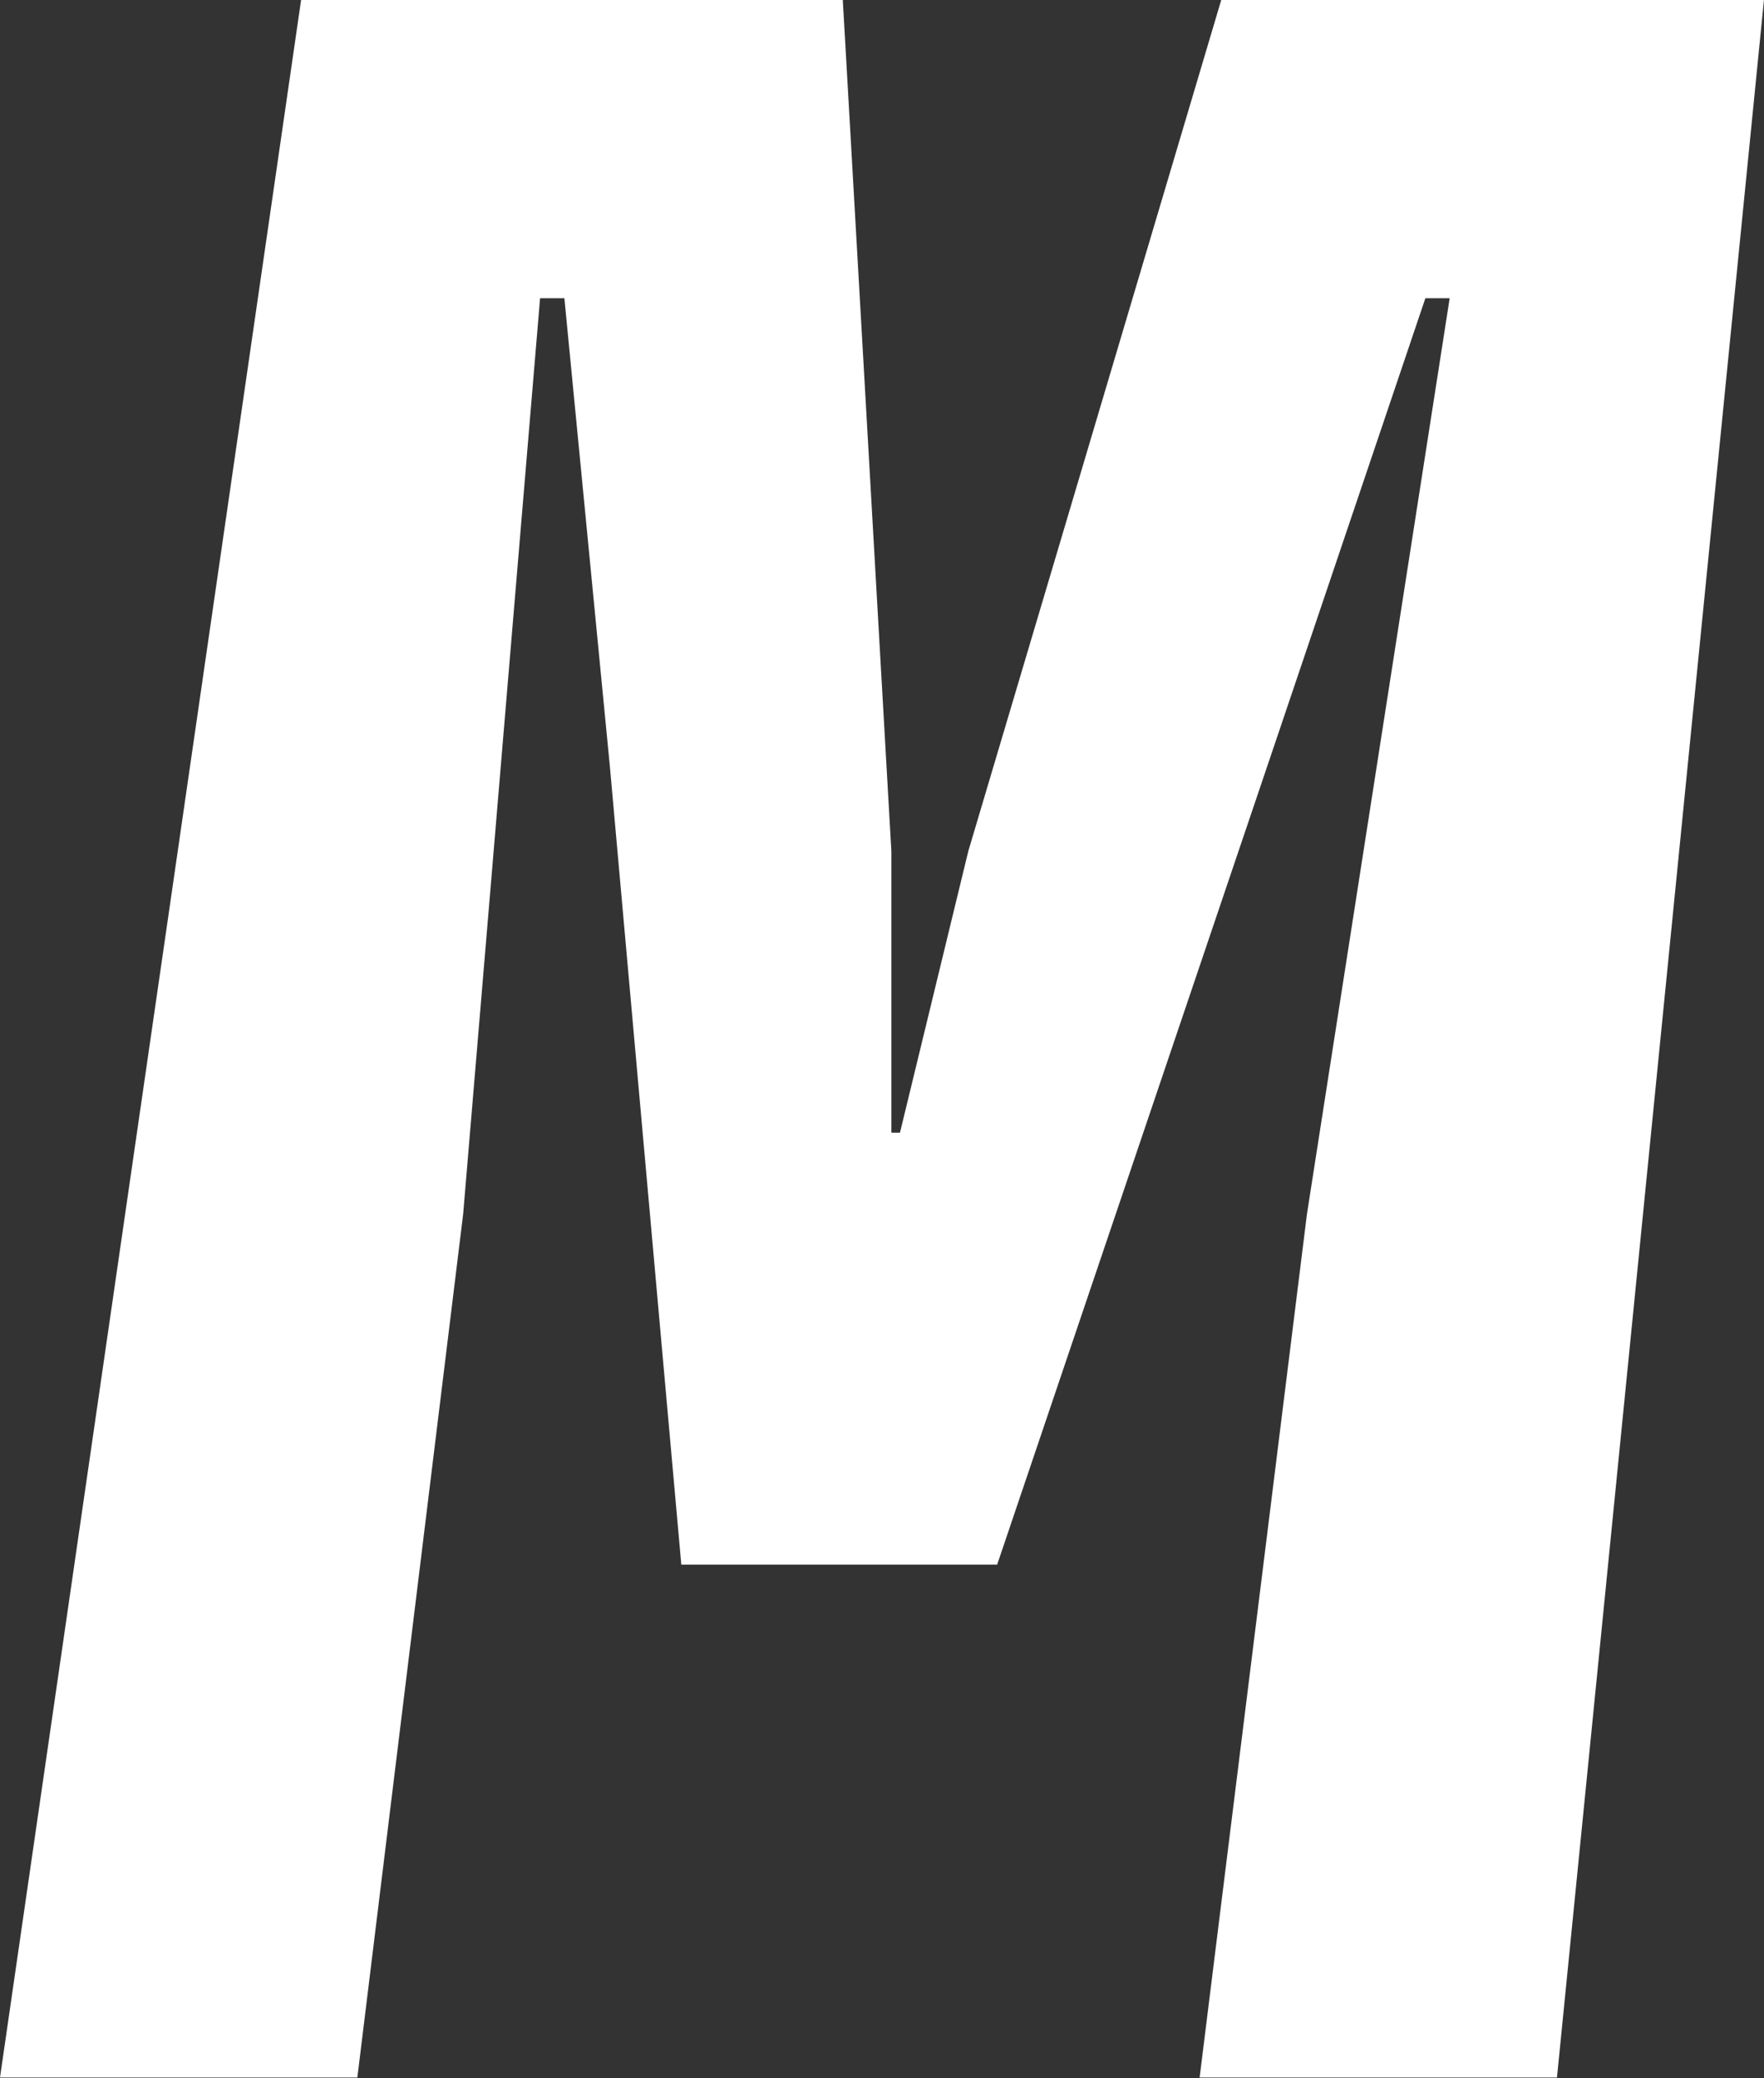 <?xml version="1.0" encoding="UTF-8" standalone="no"?>
<!-- Created with Inkscape (http://www.inkscape.org/) -->

<svg
   width="3.485mm"
   height="4.104mm"
   viewBox="0 0 3.485 4.104"
   version="1.1"
   id="svg1"
   xmlns="http://www.w3.org/2000/svg"
   xmlns:svg="http://www.w3.org/2000/svg">
  <rect x="0" y="0" width="3.485" height="4.104" fill="#333333" stroke="none"/>
  <defs
     id="defs1" />
  <g
     id="layer1"
     transform="translate(-101.38,-82.112)">
    <path
       d="m 101.38,86.215 0.595,-4.104 h 1.07 l 0.096,1.682 v 0.556 h 0.017 l 0.135,-0.556 0.5,-1.682 h 1.072 l -0.409,4.104 h -0.706 l 0.212,-1.705 0.282,-1.809 h -0.048 l -0.313,0.926 -0.533,1.575 h -0.624 l -0.141,-1.575 -0.09,-0.926 h -0.048 l -0.152,1.809 -0.209,1.705 z"
       id="text25"
       style="font-style:italic;font-weight:600;font-size:5.644px;font-family:'Spline Sans Mono';-inkscape-font-specification:'Spline Sans Mono Semi-Bold Italic';fill:#ffffff;stroke-width:0.265"
       aria-label="M" />
  </g>
</svg>
